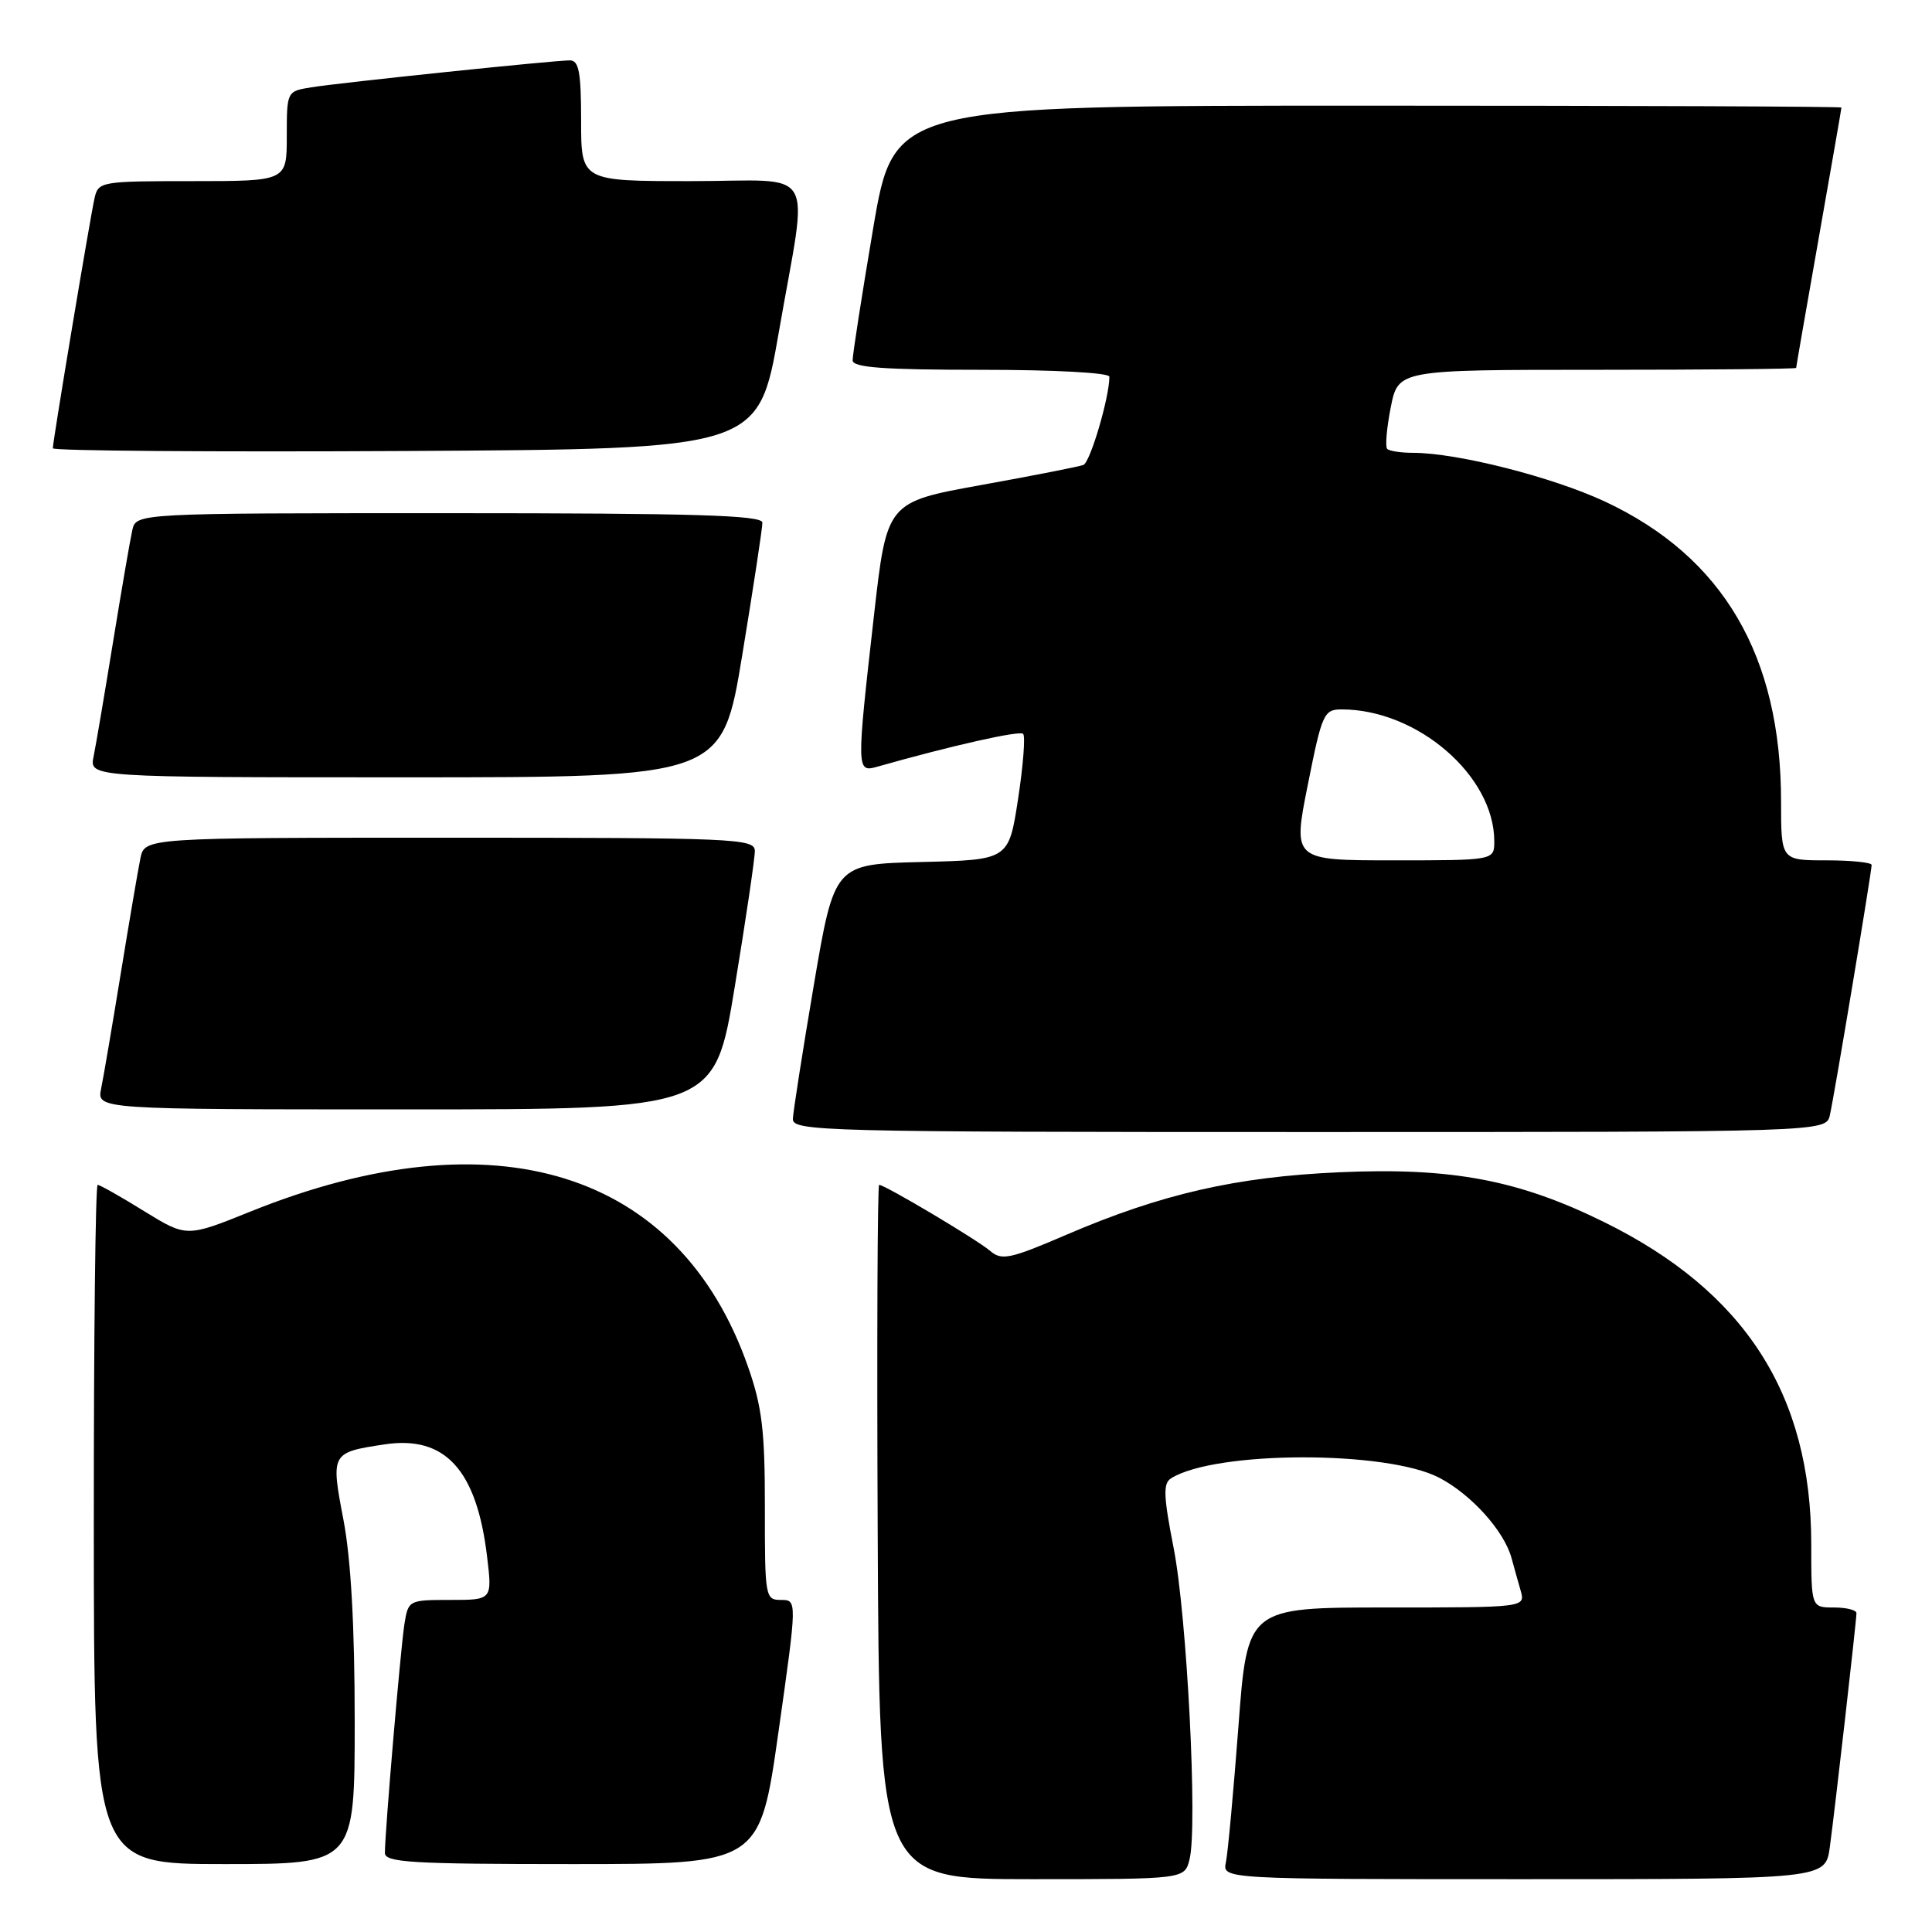 <?xml version="1.0" encoding="UTF-8" standalone="no"?>
<!DOCTYPE svg PUBLIC "-//W3C//DTD SVG 1.1//EN" "http://www.w3.org/Graphics/SVG/1.1/DTD/svg11.dtd" >
<svg xmlns="http://www.w3.org/2000/svg" xmlns:xlink="http://www.w3.org/1999/xlink" version="1.1" viewBox="0 0 256 256">
 <g >
 <path fill="currentColor"
d=" M 157.62 246.38 C 158.71 242.05 157.28 214.11 155.51 205.10 C 154.16 198.21 154.10 196.55 155.18 195.88 C 161.03 192.22 183.72 192.17 190.69 195.80 C 194.96 198.02 199.34 202.89 200.30 206.50 C 200.60 207.60 201.13 209.51 201.49 210.75 C 202.13 213.00 202.13 213.00 183.71 213.00 C 165.28 213.00 165.28 213.00 164.10 228.75 C 163.44 237.41 162.70 245.51 162.44 246.75 C 161.96 249.00 161.96 249.00 201.92 249.00 C 241.88 249.00 241.88 249.00 242.46 244.75 C 243.14 239.76 245.98 214.84 245.99 213.75 C 246.00 213.34 244.65 213.00 243.00 213.00 C 240.00 213.00 240.00 213.00 240.00 204.61 C 240.00 184.79 231.22 171.13 212.55 161.93 C 201.21 156.34 192.35 154.67 177.50 155.33 C 163.83 155.93 153.90 158.20 141.33 163.60 C 133.82 166.83 132.72 167.06 131.20 165.75 C 129.51 164.29 117.26 157.00 116.49 157.00 C 116.27 157.00 116.18 177.70 116.30 203.00 C 116.50 249.00 116.50 249.00 136.73 249.00 C 156.96 249.00 156.96 249.00 157.62 246.38 Z  M 47.00 228.09 C 47.00 215.49 46.50 206.58 45.51 201.39 C 43.82 192.54 43.86 192.46 50.95 191.39 C 58.98 190.17 63.16 194.75 64.54 206.25 C 65.23 212.00 65.23 212.00 59.66 212.00 C 54.15 212.00 54.09 212.03 53.58 215.25 C 53.07 218.54 51.00 242.79 51.00 245.52 C 51.00 246.79 54.57 247.00 75.84 247.00 C 100.67 247.00 100.67 247.00 103.15 229.50 C 105.63 212.00 105.63 212.00 103.48 212.00 C 101.40 212.00 101.34 211.62 101.35 199.75 C 101.36 189.60 100.98 186.40 99.11 181.08 C 90.01 155.11 65.56 147.49 33.18 160.54 C 24.73 163.95 24.73 163.95 19.09 160.48 C 16.00 158.56 13.23 157.00 12.94 157.00 C 12.65 157.00 12.42 177.25 12.43 202.00 C 12.44 247.00 12.44 247.00 29.72 247.00 C 47.00 247.00 47.00 247.00 47.00 228.09 Z  M 242.47 147.75 C 243.06 145.17 248.00 115.54 248.00 114.61 C 248.00 114.28 245.30 114.00 242.00 114.00 C 236.00 114.00 236.00 114.00 236.00 106.21 C 236.00 86.89 228.32 73.80 212.71 66.48 C 205.73 63.21 193.09 60.00 187.21 60.00 C 185.63 60.00 184.10 59.77 183.81 59.48 C 183.53 59.20 183.74 56.72 184.28 53.98 C 185.27 49.00 185.27 49.00 211.63 49.00 C 226.13 49.00 238.00 48.89 238.00 48.75 C 238.00 48.61 239.35 40.85 241.00 31.50 C 242.65 22.15 244.00 14.39 244.00 14.25 C 244.00 14.11 215.75 14.00 181.23 14.00 C 118.46 14.00 118.46 14.00 115.70 30.25 C 114.19 39.19 112.96 47.06 112.98 47.75 C 112.99 48.70 117.08 49.00 130.00 49.00 C 139.73 49.00 147.00 49.39 147.00 49.92 C 147.00 52.65 144.46 61.27 143.55 61.61 C 142.97 61.83 136.88 63.03 130.00 64.27 C 117.51 66.53 117.51 66.53 115.81 81.51 C 113.47 102.15 113.48 102.38 116.25 101.59 C 126.06 98.81 135.10 96.77 135.57 97.24 C 135.88 97.55 135.58 101.43 134.90 105.87 C 133.66 113.94 133.66 113.94 122.11 114.22 C 110.56 114.50 110.56 114.50 107.84 130.50 C 106.35 139.30 105.10 147.29 105.06 148.25 C 105.00 149.90 108.90 150.00 173.48 150.00 C 241.96 150.00 241.96 150.00 242.47 147.75 Z  M 97.36 130.75 C 98.83 121.81 100.03 113.71 100.02 112.75 C 100.00 111.11 97.40 111.00 59.58 111.00 C 19.16 111.00 19.16 111.00 18.60 113.75 C 18.29 115.26 17.12 122.12 16.00 129.00 C 14.88 135.88 13.71 142.74 13.40 144.25 C 12.84 147.00 12.84 147.00 53.77 147.00 C 94.69 147.00 94.69 147.00 97.36 130.75 Z  M 98.36 86.75 C 99.83 77.81 101.03 69.94 101.02 69.25 C 101.00 68.27 92.03 68.00 59.52 68.00 C 18.04 68.00 18.04 68.00 17.53 70.25 C 17.25 71.49 16.11 78.12 14.99 85.00 C 13.87 91.88 12.71 98.74 12.40 100.25 C 11.84 103.00 11.84 103.00 53.77 103.00 C 95.69 103.00 95.69 103.00 98.36 86.75 Z  M 103.20 44.00 C 107.11 21.46 108.60 24.00 91.50 24.00 C 77.00 24.00 77.00 24.00 77.00 16.00 C 77.00 9.57 76.71 8.00 75.51 8.00 C 73.39 8.00 45.17 10.94 41.25 11.57 C 38.01 12.09 38.00 12.10 38.00 18.05 C 38.00 24.00 38.00 24.00 25.52 24.00 C 13.39 24.00 13.02 24.06 12.53 26.25 C 11.94 28.85 7.00 58.46 7.00 59.40 C 7.00 59.74 28.04 59.90 53.75 59.76 C 100.50 59.50 100.50 59.50 103.20 44.00 Z  M 173.29 104.00 C 175.17 94.54 175.42 94.00 177.78 94.00 C 187.81 94.00 198.00 102.80 198.00 111.47 C 198.00 114.00 198.00 114.00 184.65 114.00 C 171.29 114.00 171.29 114.00 173.29 104.00 Z "/>
</g>
</svg>
